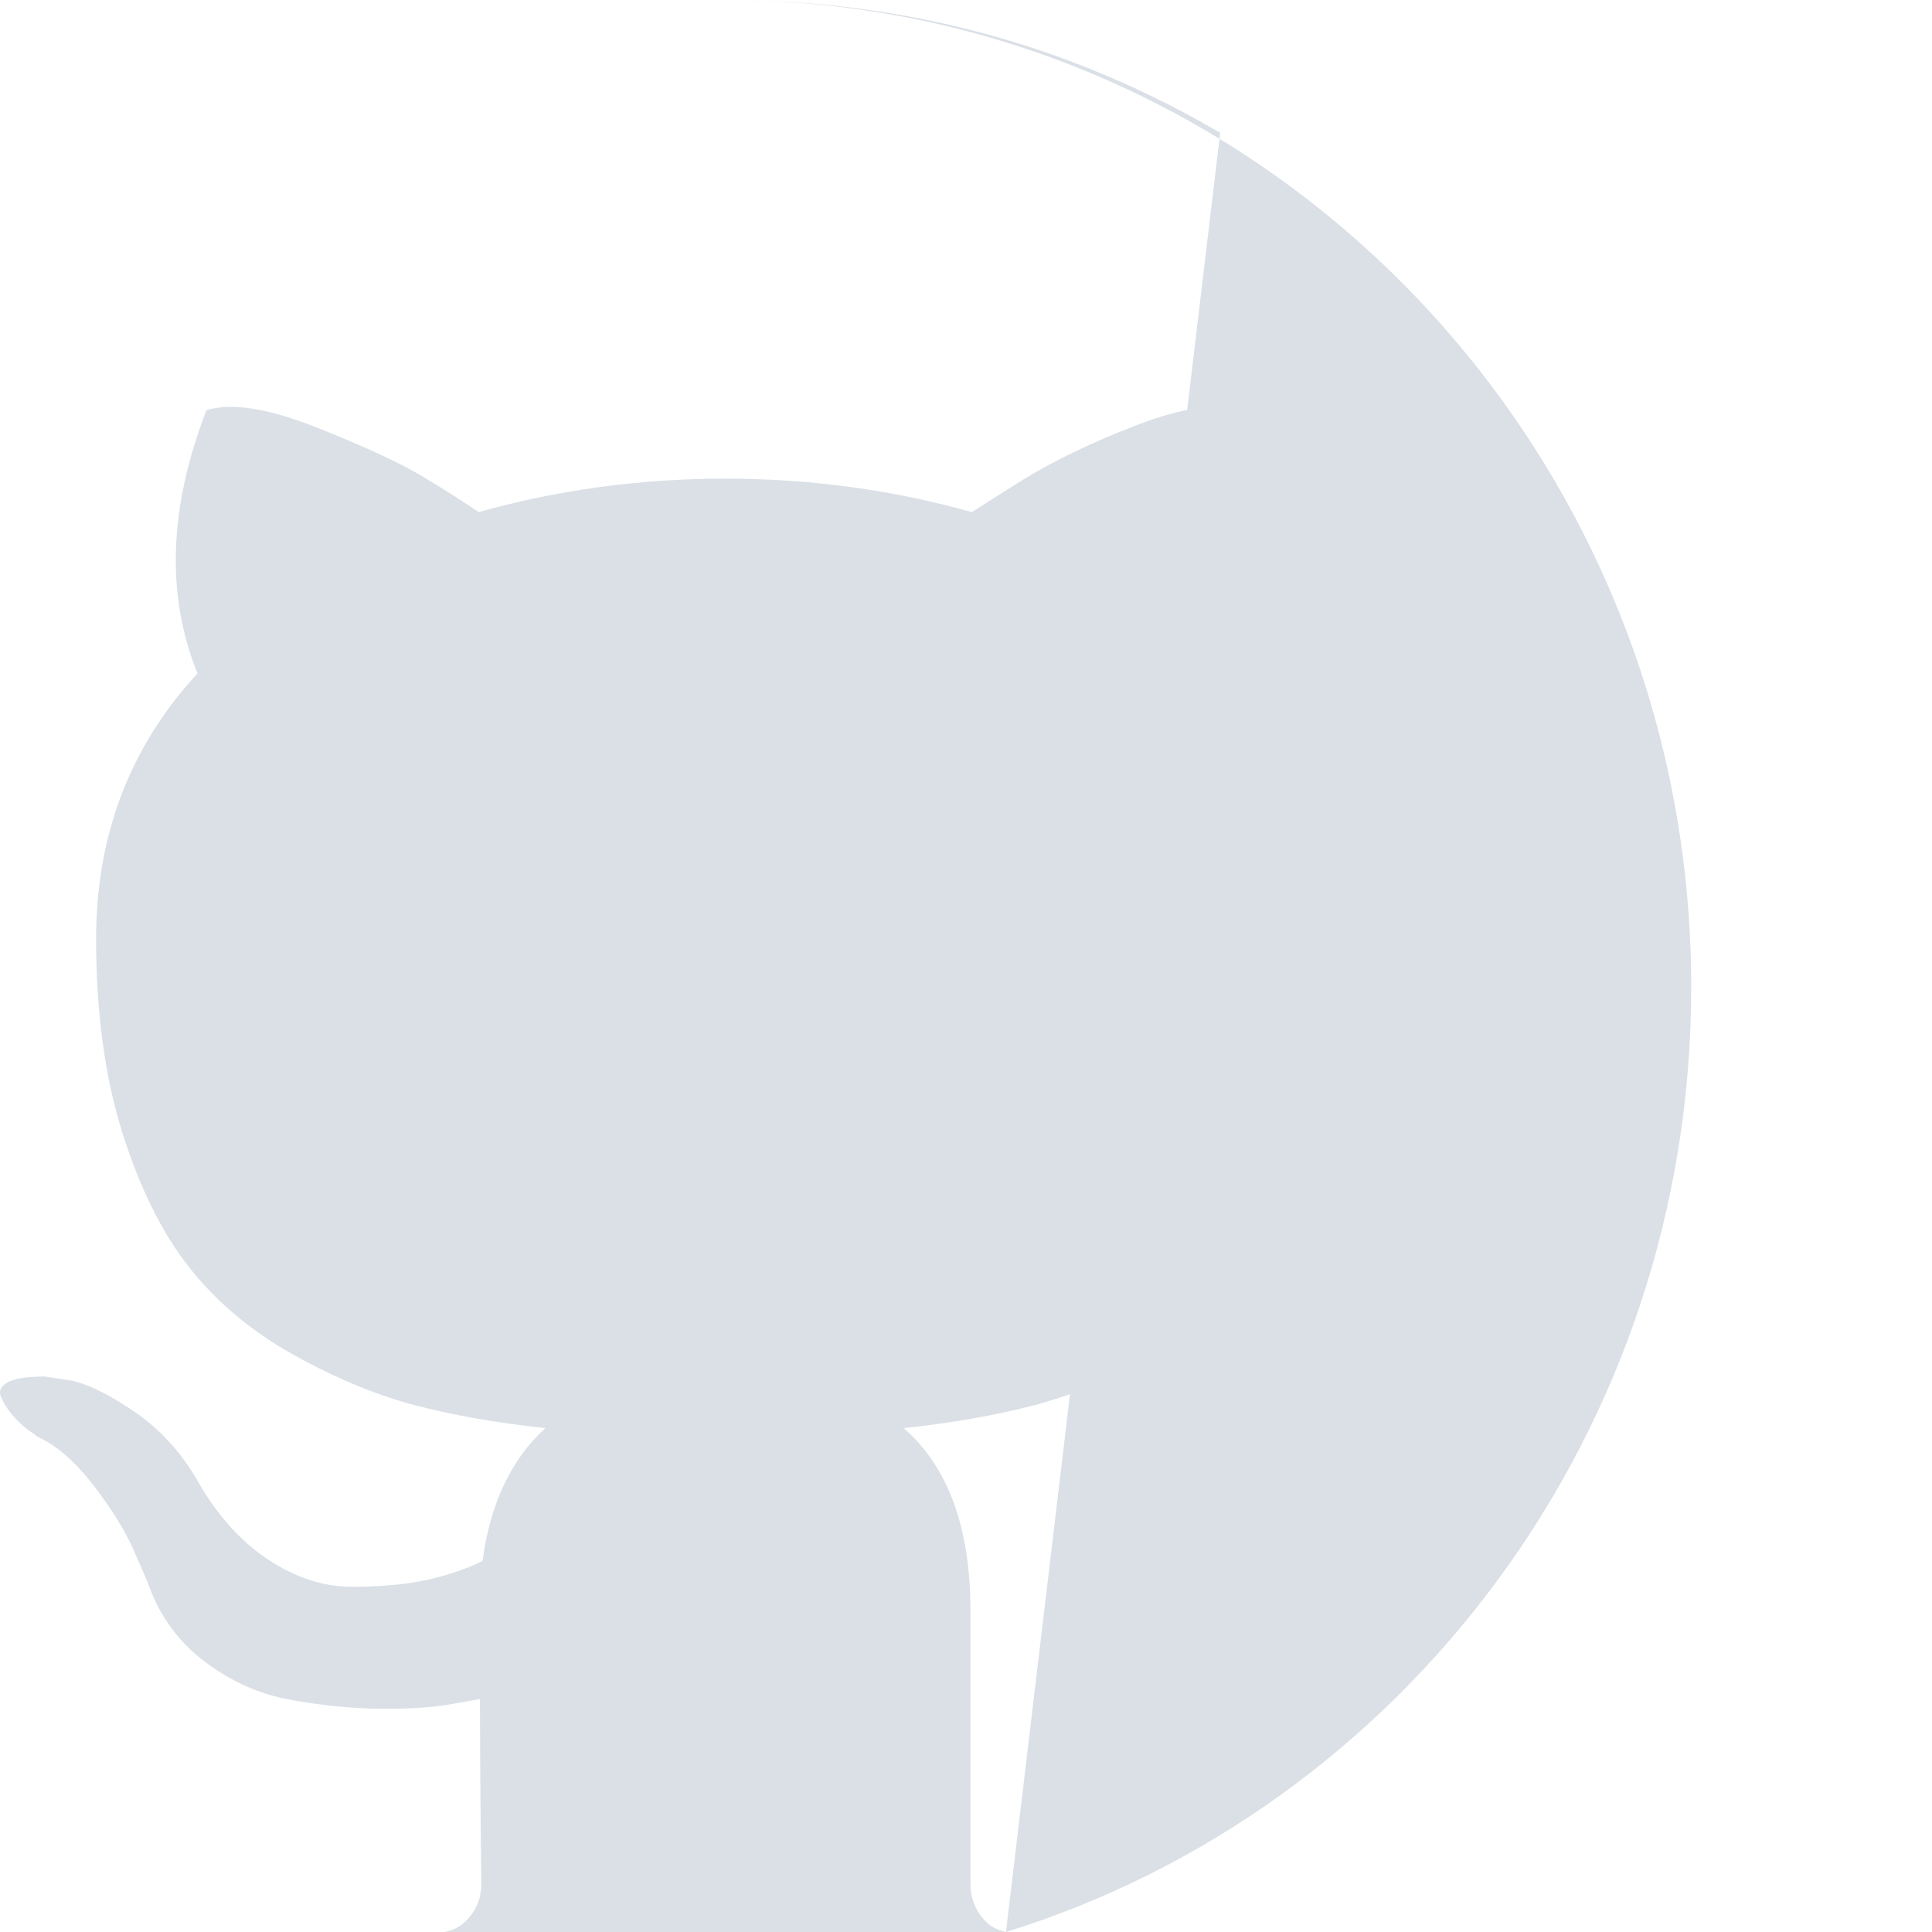 <svg width="16" height="16" viewBox="0 0 16 16" fill="none" xmlns="http://www.w3.org/2000/svg">
<path d="M8.331 16C11.616 14.982 14.006 11.864 14.006 8.175C14.006 3.66 10.425 0 6.006 0C6.006 0 6.006 0 6.006 0C7.488 0 8.854 0.367 10.105 1.1" fill="#DAE0E6"/>
<path d="M8.331 16C8.266 15.986 8.212 15.959 8.17 15.919C8.082 15.833 8.037 15.726 8.037 15.598V13.344C8.037 12.653 7.853 12.148 7.484 11.827C7.888 11.784 8.252 11.72 8.574 11.635C8.897 11.549 9.23 11.41 9.574 11.218C9.918 11.026 10.205 10.789 10.435 10.508C10.666 10.226 10.854 9.852 10.999 9.386C11.144 8.919 11.217 8.383 11.217 7.778C11.217 6.916 10.937 6.182 10.377 5.577C10.639 4.929 10.611 4.202 10.292 3.397C10.093 3.333 9.806 3.372 9.43 3.515C9.055 3.657 8.728 3.814 8.452 3.985L8.048 4.241C7.388 4.056 6.708 3.964 6.006 3.964C5.304 3.964 4.624 4.056 3.964 4.241C3.851 4.163 3.7 4.067 3.512 3.953C3.324 3.839 3.029 3.702 2.625 3.541C2.22 3.381 1.916 3.333 1.71 3.397C1.398 4.202 1.373 4.929 1.636 5.577C1.076 6.182 0.796 6.916 0.796 7.778C0.796 8.383 0.868 8.917 1.013 9.38C1.159 9.843 1.345 10.217 1.572 10.502C1.798 10.787 2.084 11.026 2.428 11.218C2.771 11.41 3.105 11.549 3.427 11.635C3.75 11.72 4.113 11.784 4.517 11.827C4.234 12.083 4.06 12.45 3.996 12.928C3.847 12.999 3.688 13.052 3.518 13.088C3.347 13.123 3.145 13.141 2.912 13.141C2.678 13.141 2.445 13.065 2.215 12.912C1.985 12.758 1.788 12.536 1.625 12.244C1.49 12.016 1.318 11.831 1.109 11.688C0.9 11.546 0.725 11.46 0.583 11.432L0.37 11.4C0.221 11.4 0.119 11.416 0.062 11.448C0.005 11.48 -0.013 11.521 0.009 11.571C0.03 11.621 0.062 11.671 0.104 11.72C0.147 11.77 0.193 11.813 0.243 11.849L0.317 11.902C0.473 11.973 0.627 12.109 0.78 12.308C0.932 12.508 1.044 12.689 1.114 12.853L1.221 13.099C1.313 13.369 1.469 13.588 1.689 13.756C1.908 13.923 2.146 14.03 2.401 14.076C2.656 14.123 2.903 14.148 3.14 14.151C3.378 14.154 3.574 14.142 3.73 14.114L3.975 14.071C3.975 14.341 3.977 14.659 3.98 15.022C3.984 15.385 3.986 15.577 3.986 15.599C3.986 15.727 3.94 15.834 3.847 15.919C3.804 15.96 3.748 15.987 3.682 16" fill="#DAE0E6"/>
</svg>
